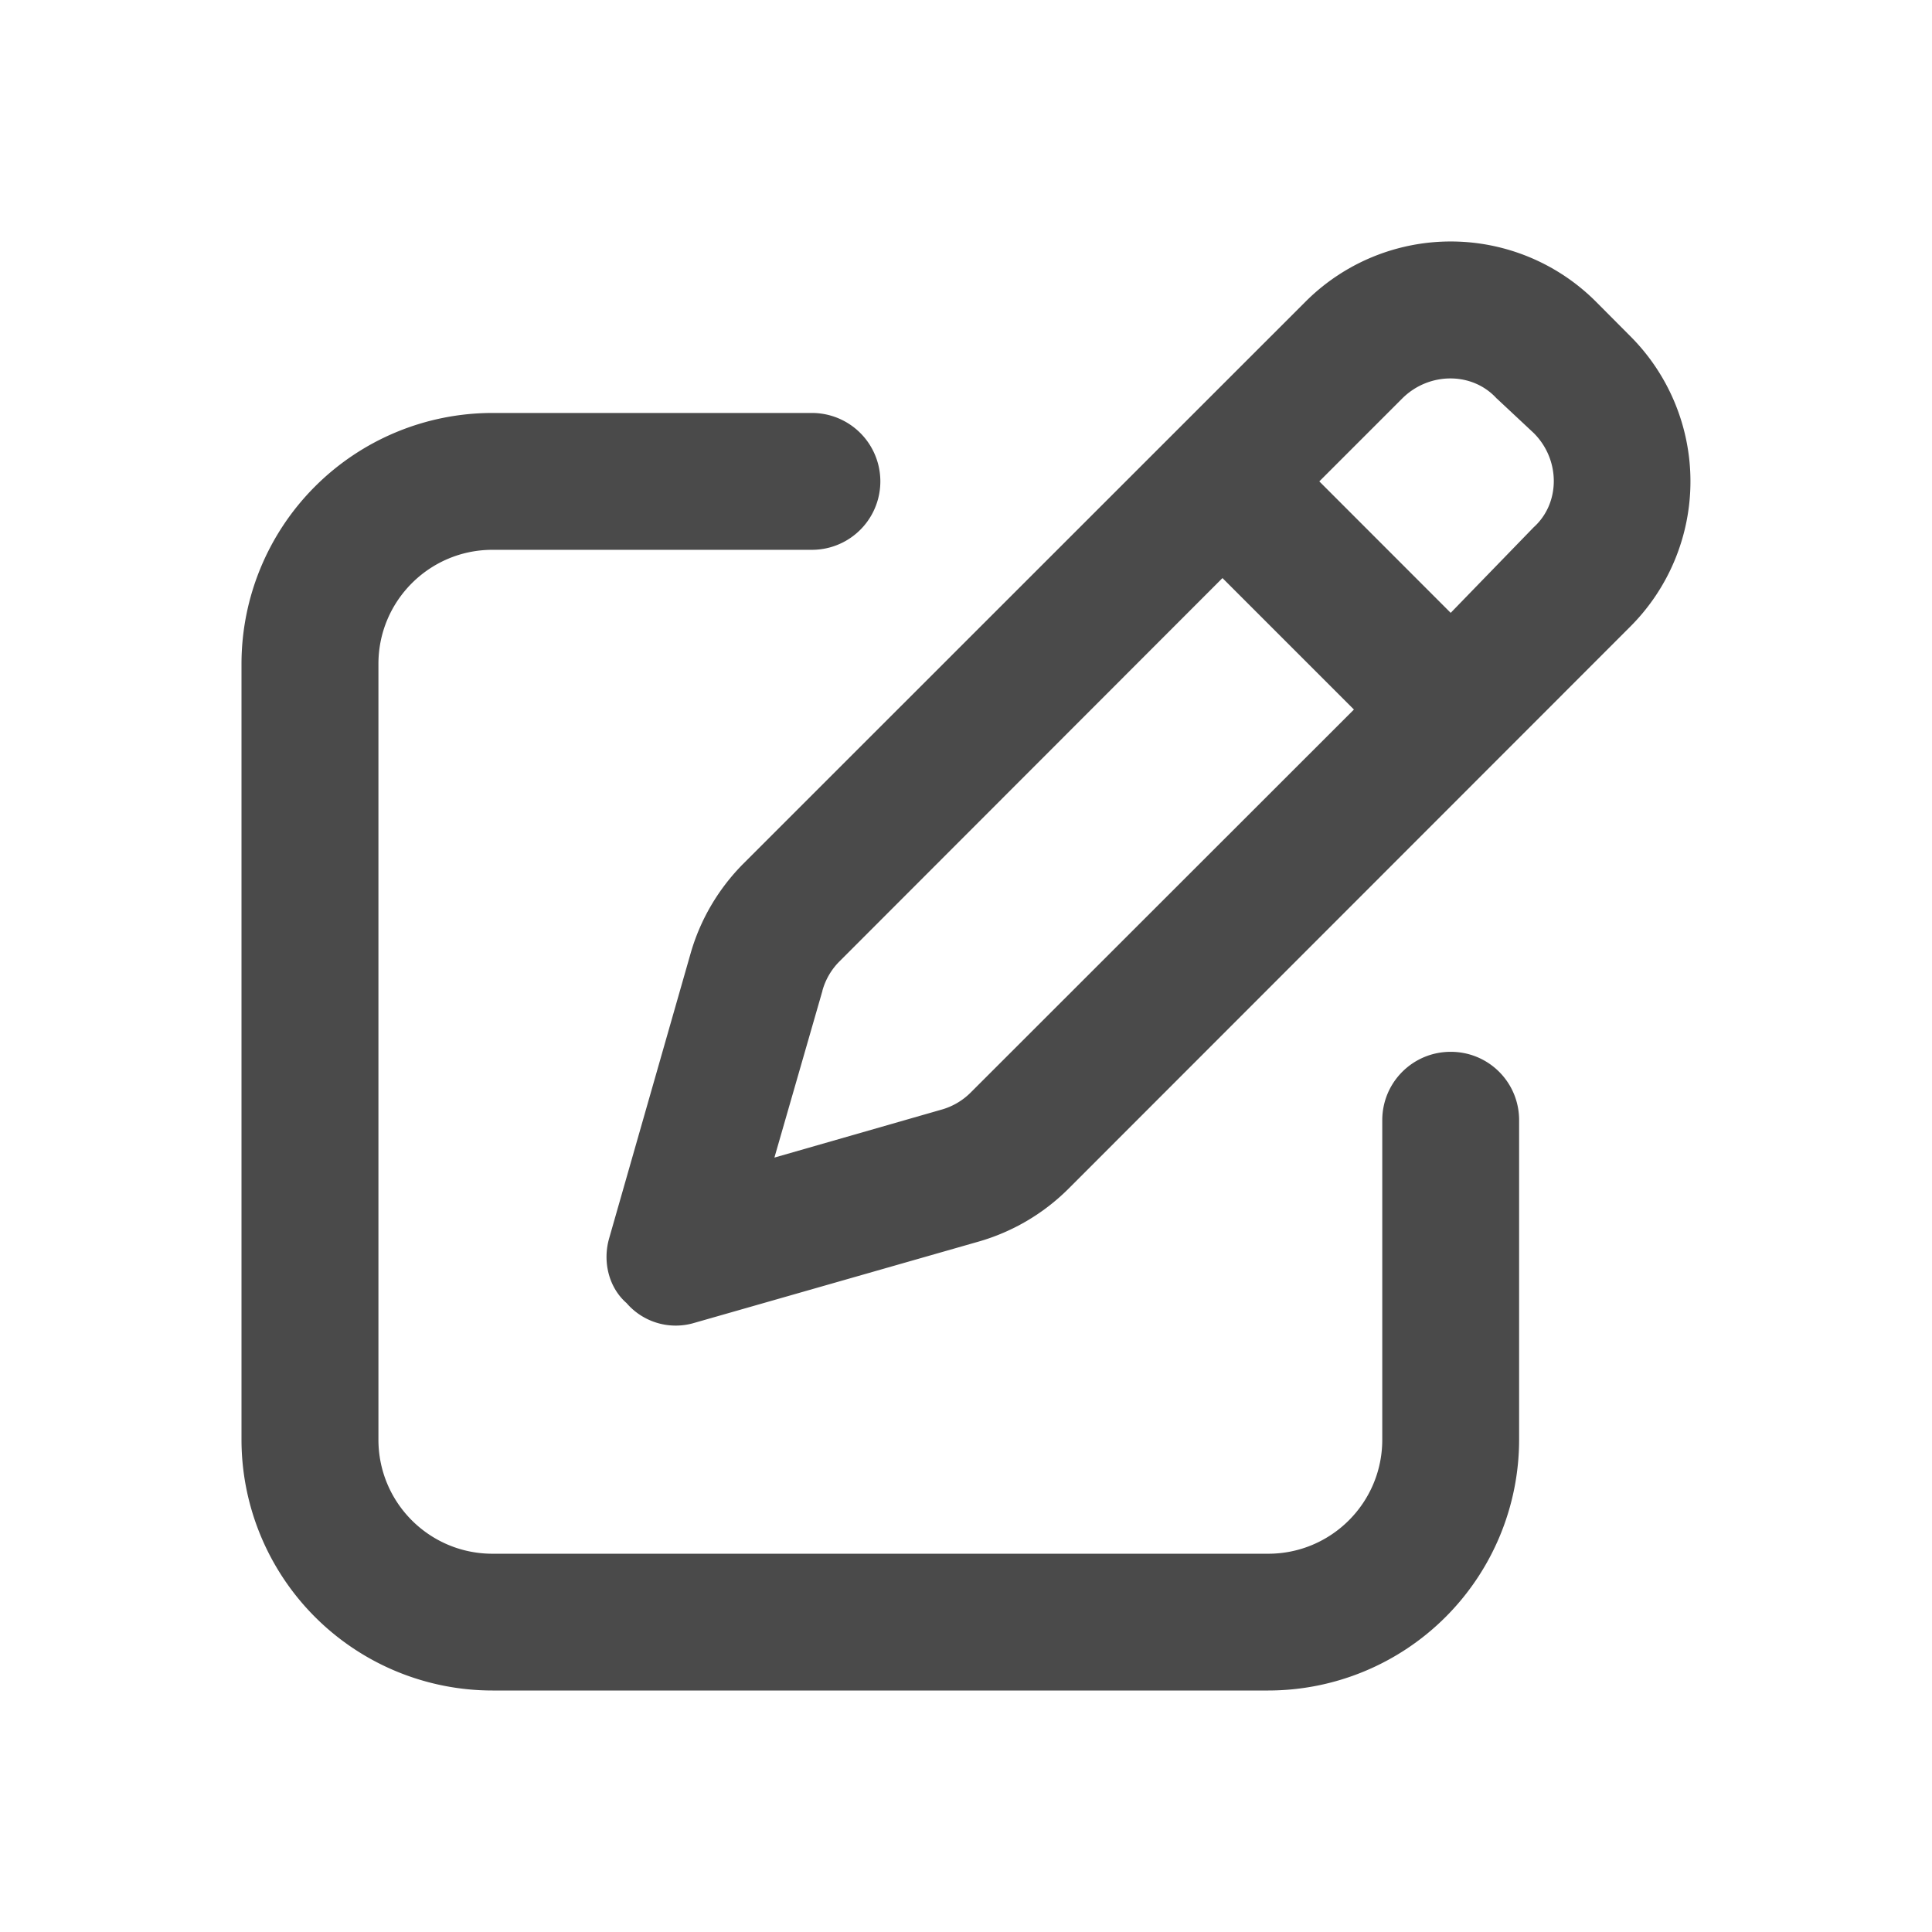 <svg width="24" height="24" viewBox="0 0 24 24" fill="none" xmlns="http://www.w3.org/2000/svg">
    <g clip-path="url(#g4rzulqqra)">
        <path d="M16.218 3.747a2.55 2.55 0 0 1 3.607 0l.428.43a2.551 2.551 0 0 1 0 3.606l-6.986 6.99a2.591 2.591 0 0 1-1.105.649l-3.543 1.013a.806.806 0 0 1-.836-.248c-.216-.188-.301-.507-.216-.804L8.58 11.84c.12-.418.344-.797.648-1.105l6.99-6.988zm2.374 1.203c-.301-.332-.84-.332-1.173 0l-1.03 1.03 1.632 1.633 1.031-1.063c.333-.3.333-.84 0-1.171l-.46-.43zm-8.375 7.357L9.62 14.38l2.073-.595a.828.828 0 0 0 .368-.216l4.758-4.755-1.633-1.633-4.754 4.758a.826.826 0 0 0-.216.368zm-.131-7.177a.85.85 0 1 1 0 1.7H6.118c-.783 0-1.417.635-1.417 1.417v9.637c0 .783.634 1.417 1.417 1.417h9.636c.783 0 1.417-.634 1.417-1.417v-3.968c0-.471.38-.85.85-.85.472 0 .85.379.85.85v3.968A3.118 3.118 0 0 1 15.755 21H6.118A3.118 3.118 0 0 1 3 17.884V8.247A3.118 3.118 0 0 1 6.118 5.13h3.968z" fill="#4A4A4A"/>
    </g>
    <defs>
        <clipPath id="g4rzulqqra">
            <path fill="#fff" d="M0 0h24v24H0z"/>
        </clipPath>
    </defs>
</svg>
